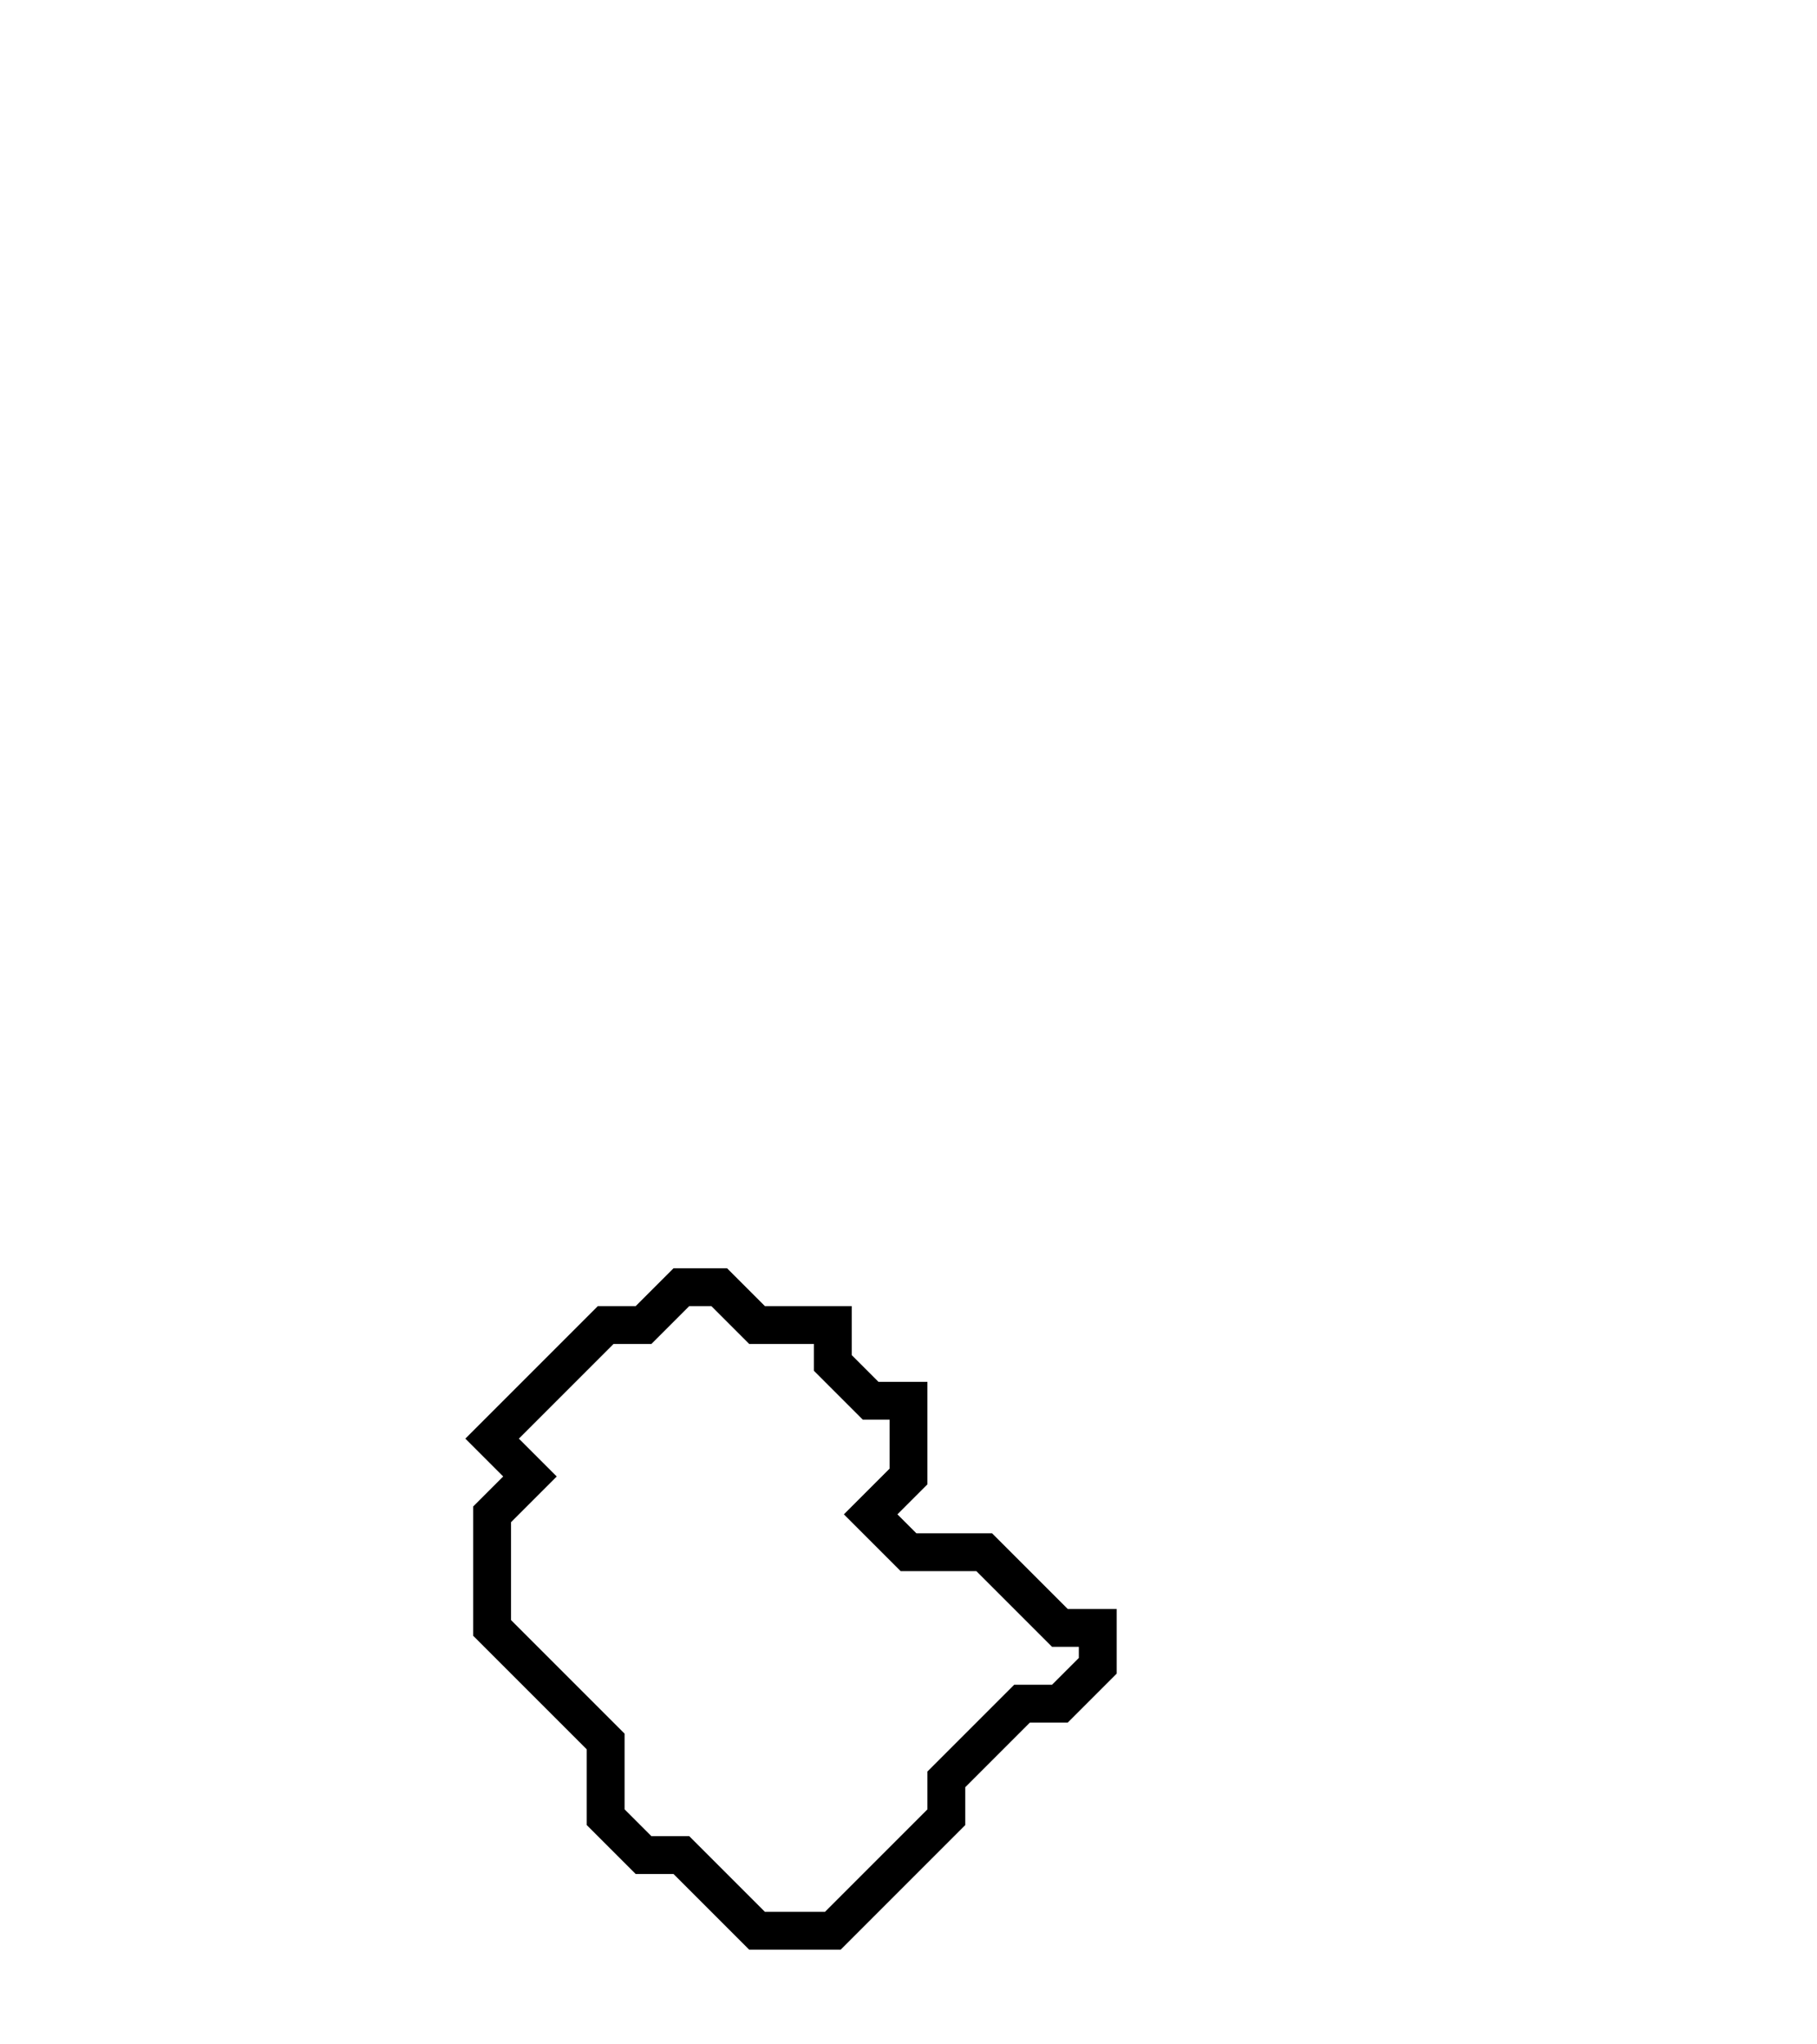<svg xmlns="http://www.w3.org/2000/svg" width="48" height="54">
  <path d="M 18,34 L 17,35 L 16,35 L 13,38 L 14,39 L 13,40 L 13,43 L 16,46 L 16,48 L 17,49 L 18,49 L 20,51 L 22,51 L 25,48 L 25,47 L 27,45 L 28,45 L 29,44 L 29,43 L 28,43 L 26,41 L 24,41 L 23,40 L 24,39 L 24,37 L 23,37 L 22,36 L 22,35 L 20,35 L 19,34 Z" fill="none" stroke="black" stroke-width="1"/>
</svg>